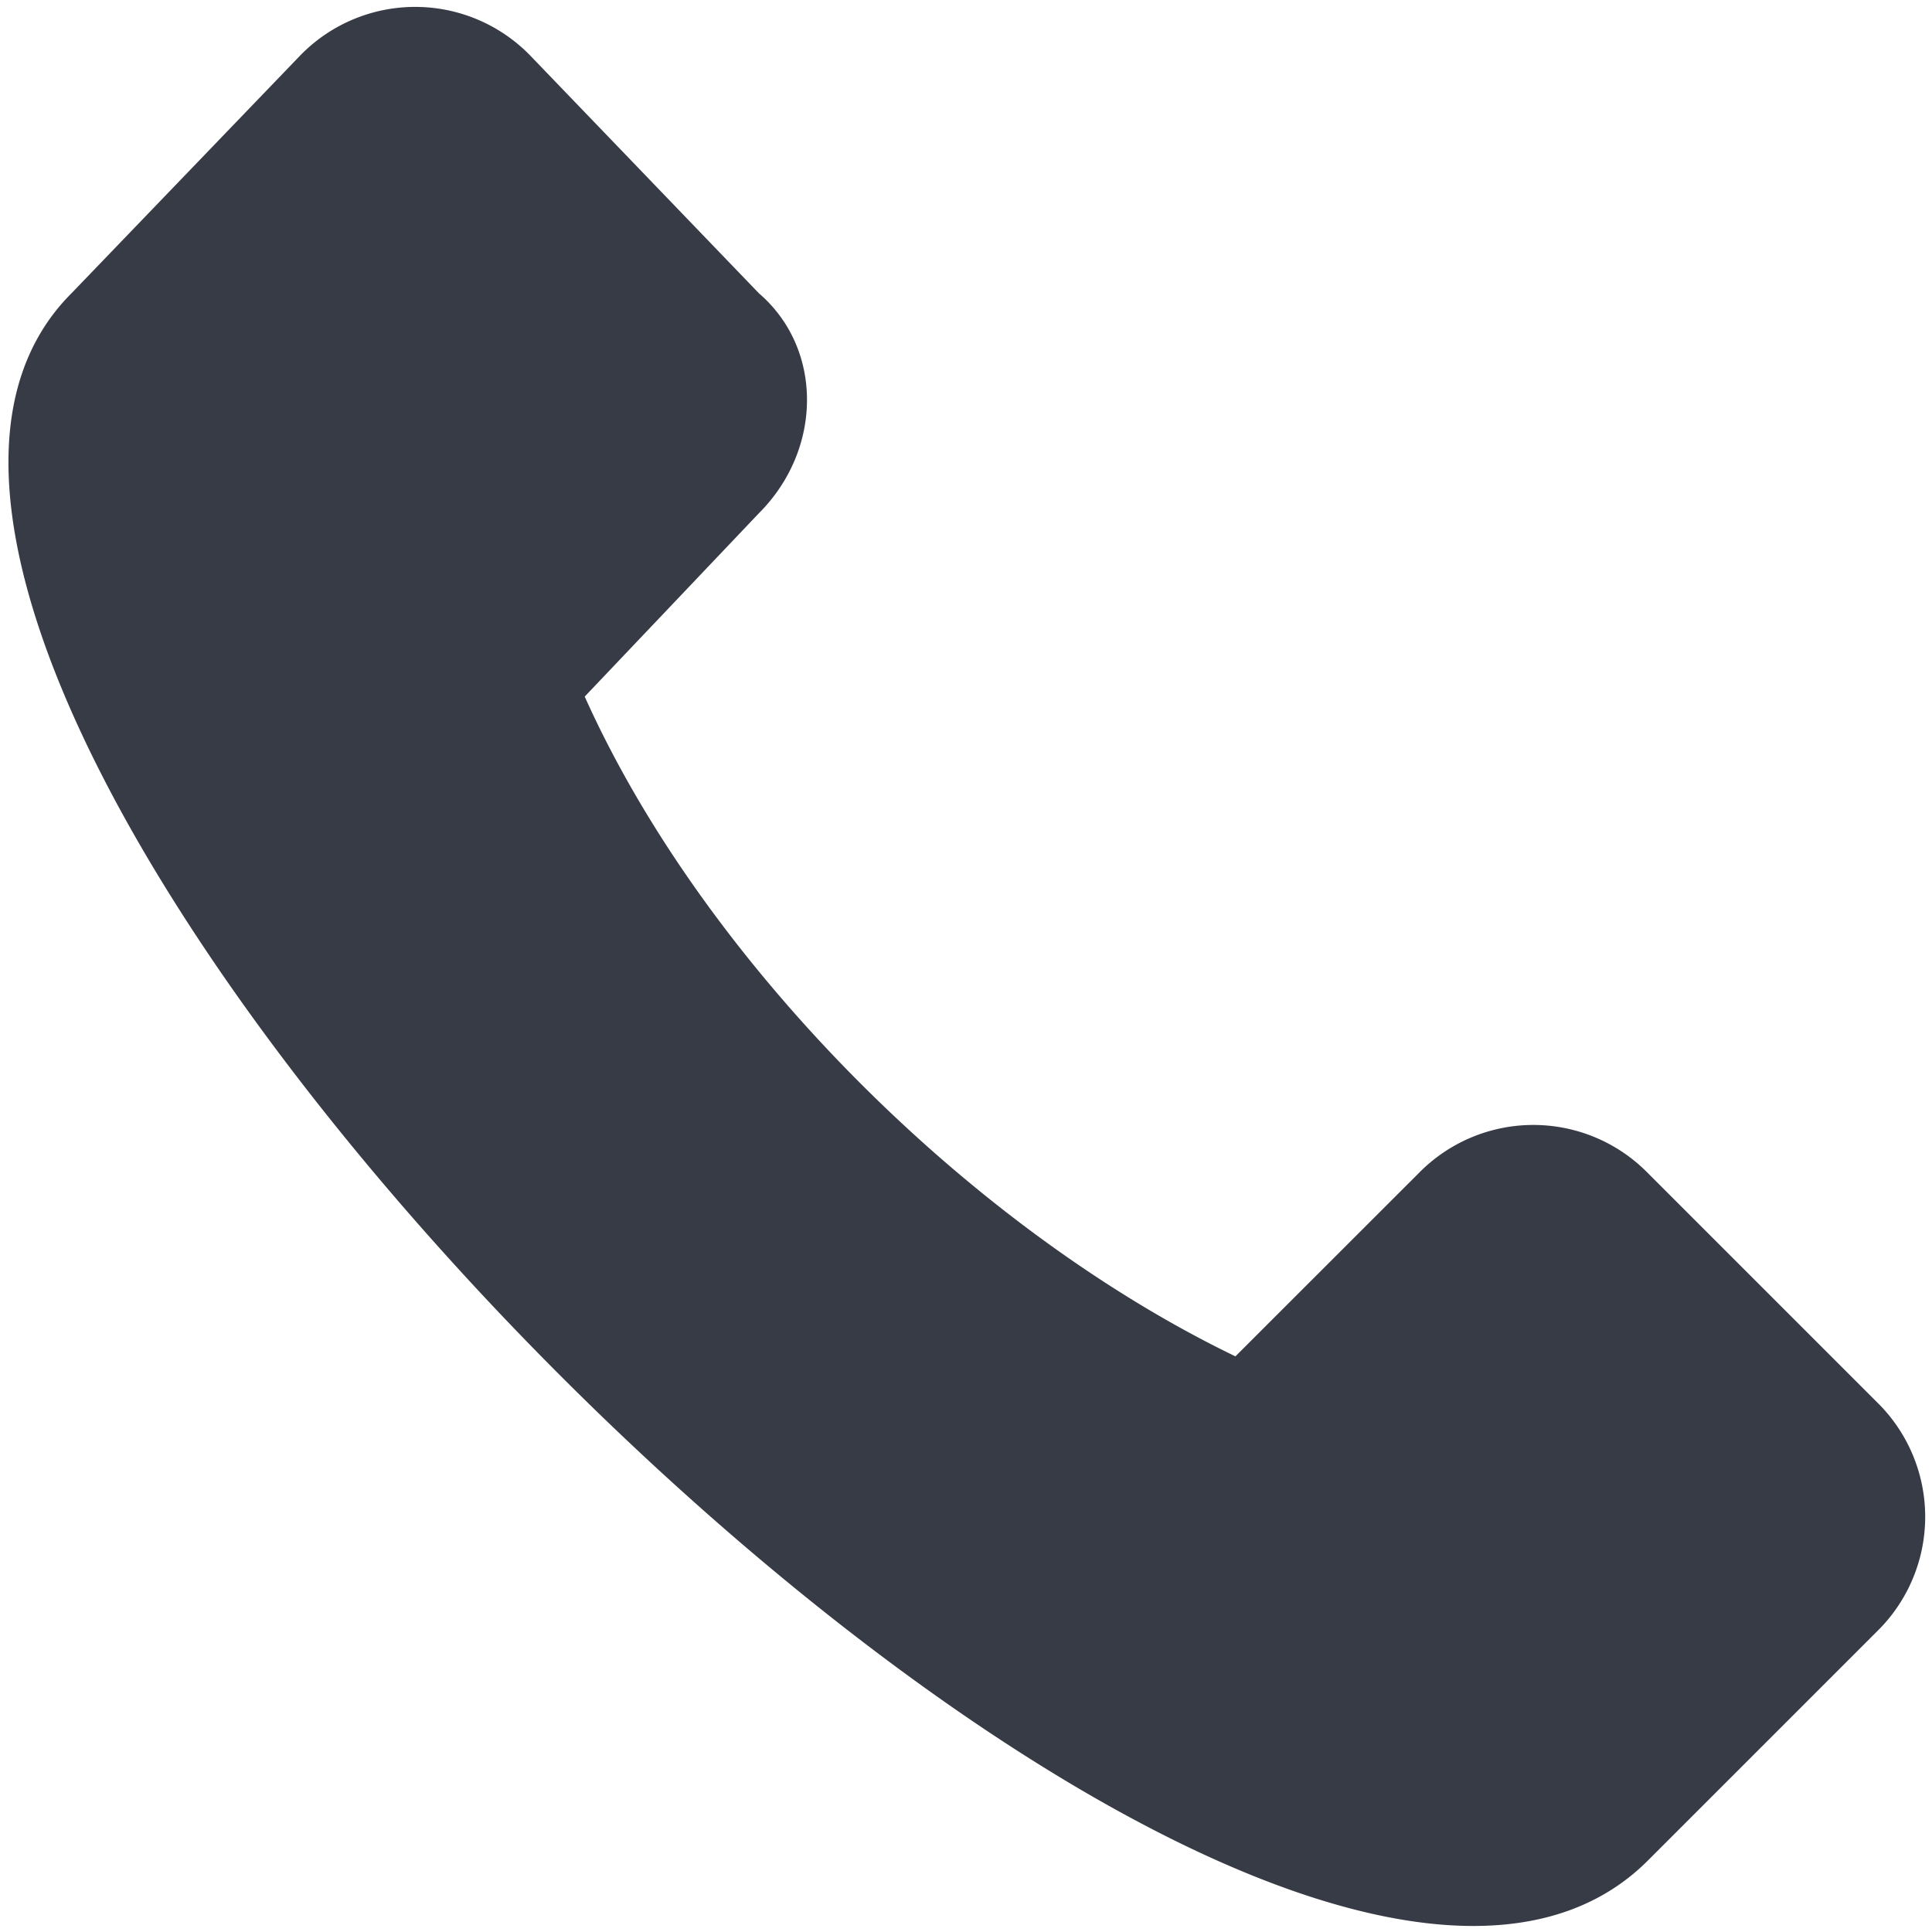 <svg xmlns="http://www.w3.org/2000/svg" width="20" height="20" viewBox="0 0 20 20"><path fill="#373B46" fill-rule="evenodd" d="M5.484.57l2.372 2.466c.664.57.664 1.613 0 2.277L6.053 7.211c1.234 2.751 3.985 5.502 6.736 6.83l1.898-1.897a1.66 1.66 0 0 1 2.372 0l2.372 2.372a1.66 1.66 0 0 1 0 2.372l-2.372 2.372C12.884 23.435-3.34 7.116.74 3.036L3.112.57a1.66 1.66 0 0 1 2.372 0z"/></svg>